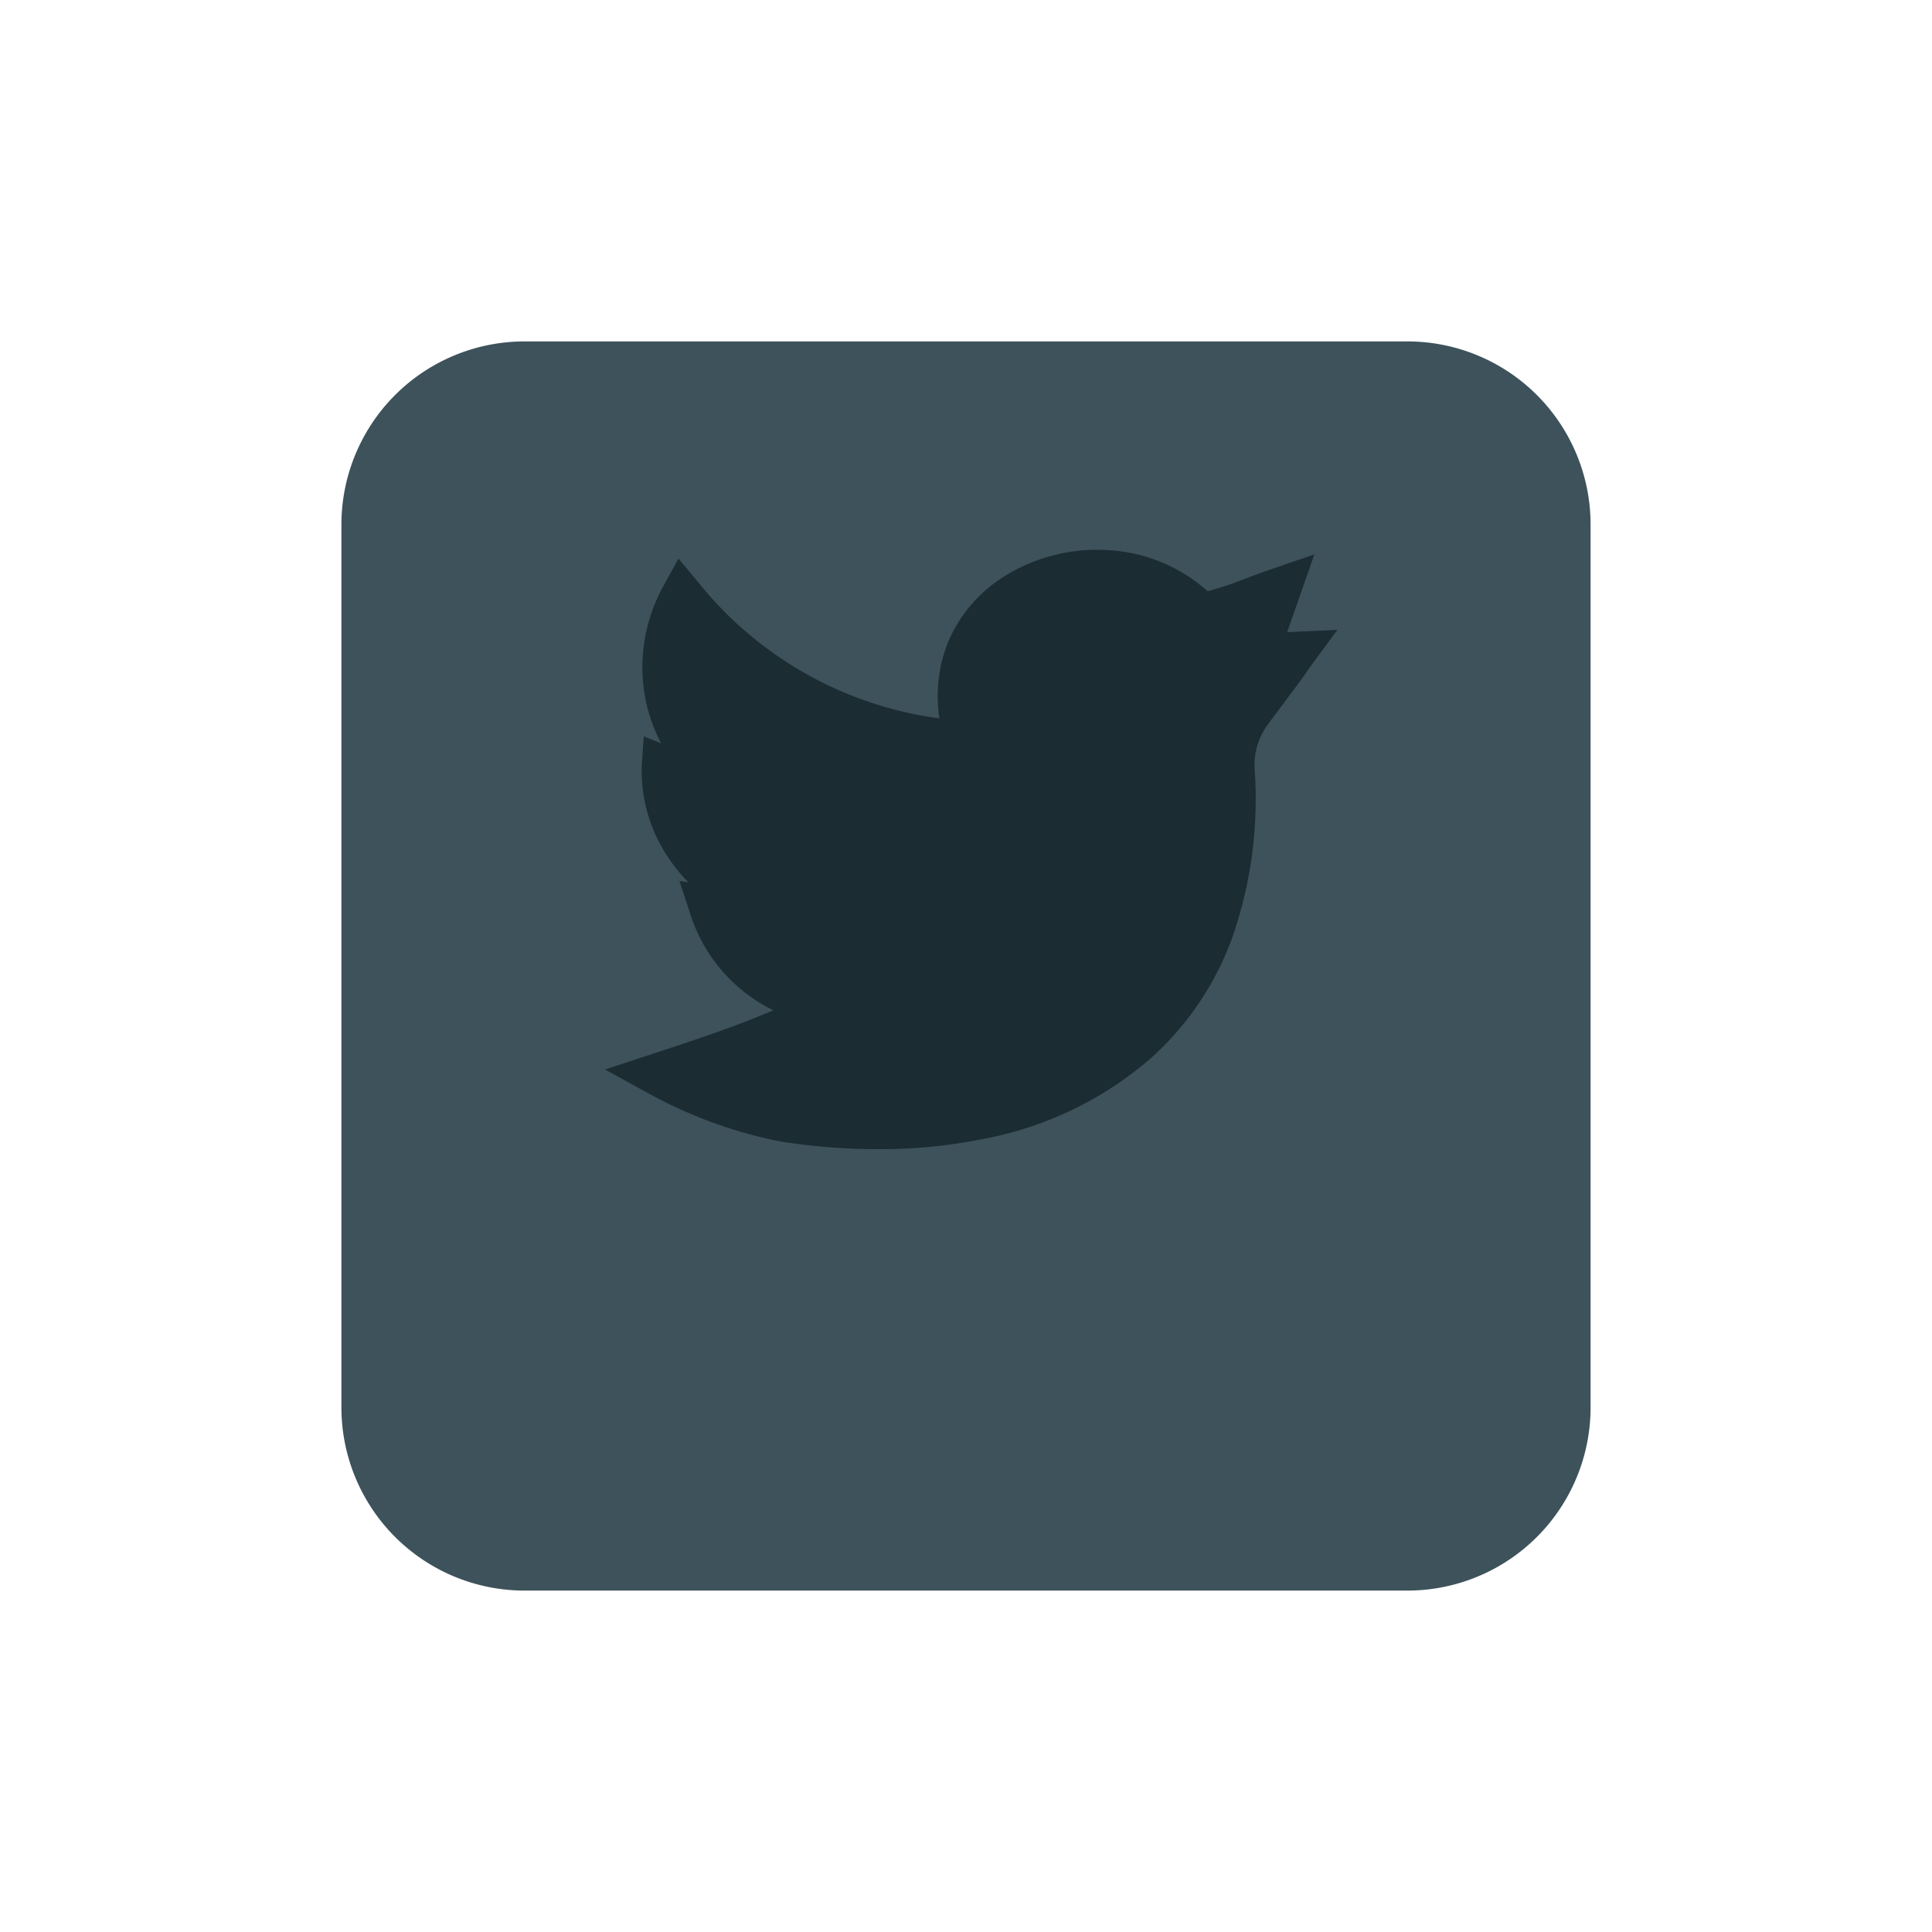 <svg xmlns="http://www.w3.org/2000/svg" xmlns:xlink="http://www.w3.org/1999/xlink" width="50.929" height="50.929" viewBox="0 0 50.929 50.929"><defs><style>.a{fill:#3d525b;}.b{fill:#1c2c33;}.c{filter:url(#a);}</style><filter id="a" x="0" y="0" width="50.929" height="50.929" filterUnits="userSpaceOnUse"><feOffset dy="3" input="SourceAlpha"/><feGaussianBlur stdDeviation="3" result="b"/><feFlood flood-opacity="0.161"/><feComposite operator="in" in2="b"/><feComposite in="SourceGraphic"/></filter></defs><g transform="translate(9 6)"><g class="c" transform="matrix(1, 0, 0, 1, -9, -6)"><path class="a" d="M28.105,0H4.824A4.829,4.829,0,0,0,0,4.824V28.105a4.829,4.829,0,0,0,4.824,4.824H28.105a4.829,4.829,0,0,0,4.824-4.824V4.824A4.829,4.829,0,0,0,28.105,0ZM11.641,26.112H7.782V12.606h3.859Zm0-15.436H7.782V6.817h3.859ZM25.147,26.112H21.288V18.394a1.929,1.929,0,0,0-3.859,0v7.718H13.57V12.606h3.859v.727a8.365,8.365,0,0,1,2.894-.727,5.051,5.051,0,0,1,4.824,5.125Zm0,0" transform="translate(9 6)"/></g><rect class="a" width="26" height="26" transform="translate(4.962 5.101)"/><path class="b" d="M7.2,15.8a16.566,16.566,0,0,1-2.559-.2,12.008,12.008,0,0,1-3.5-1.274L0,13.7l1.238-.407c1.354-.445,2.177-.721,3.2-1.154A4.253,4.253,0,0,1,2.249,9.605L1.961,8.73l.236.036A4.3,4.3,0,0,1,1.659,8.1,4.073,4.073,0,0,1,.968,5.682l.054-.763L1.48,5.1a4.273,4.273,0,0,1-.414-1.161A4.416,4.416,0,0,1,1.536.961l.4-.731.532.64A9.8,9.8,0,0,0,8.815,4.444a3.8,3.8,0,0,1,.231-2.017A3.777,3.777,0,0,1,10.581.666,4.612,4.612,0,0,1,13.258.009a4.275,4.275,0,0,1,2.628,1.084,8.822,8.822,0,0,0,.962-.321C17.059.693,17.3.6,17.6.5l1.1-.38-.719,2.054c.047,0,.1-.007.147-.01l1.178-.053-.7.951c-.04.054-.05.07-.064.091-.056.085-.126.19-1.081,1.466a1.8,1.8,0,0,0-.336,1.172,11.085,11.085,0,0,1-.6,4.458,7.889,7.889,0,0,1-2.118,3.137A9.354,9.354,0,0,1,9.972,15.53,13.649,13.649,0,0,1,7.2,15.8Zm0,0" transform="translate(6.949 8.493)"/></g></svg>